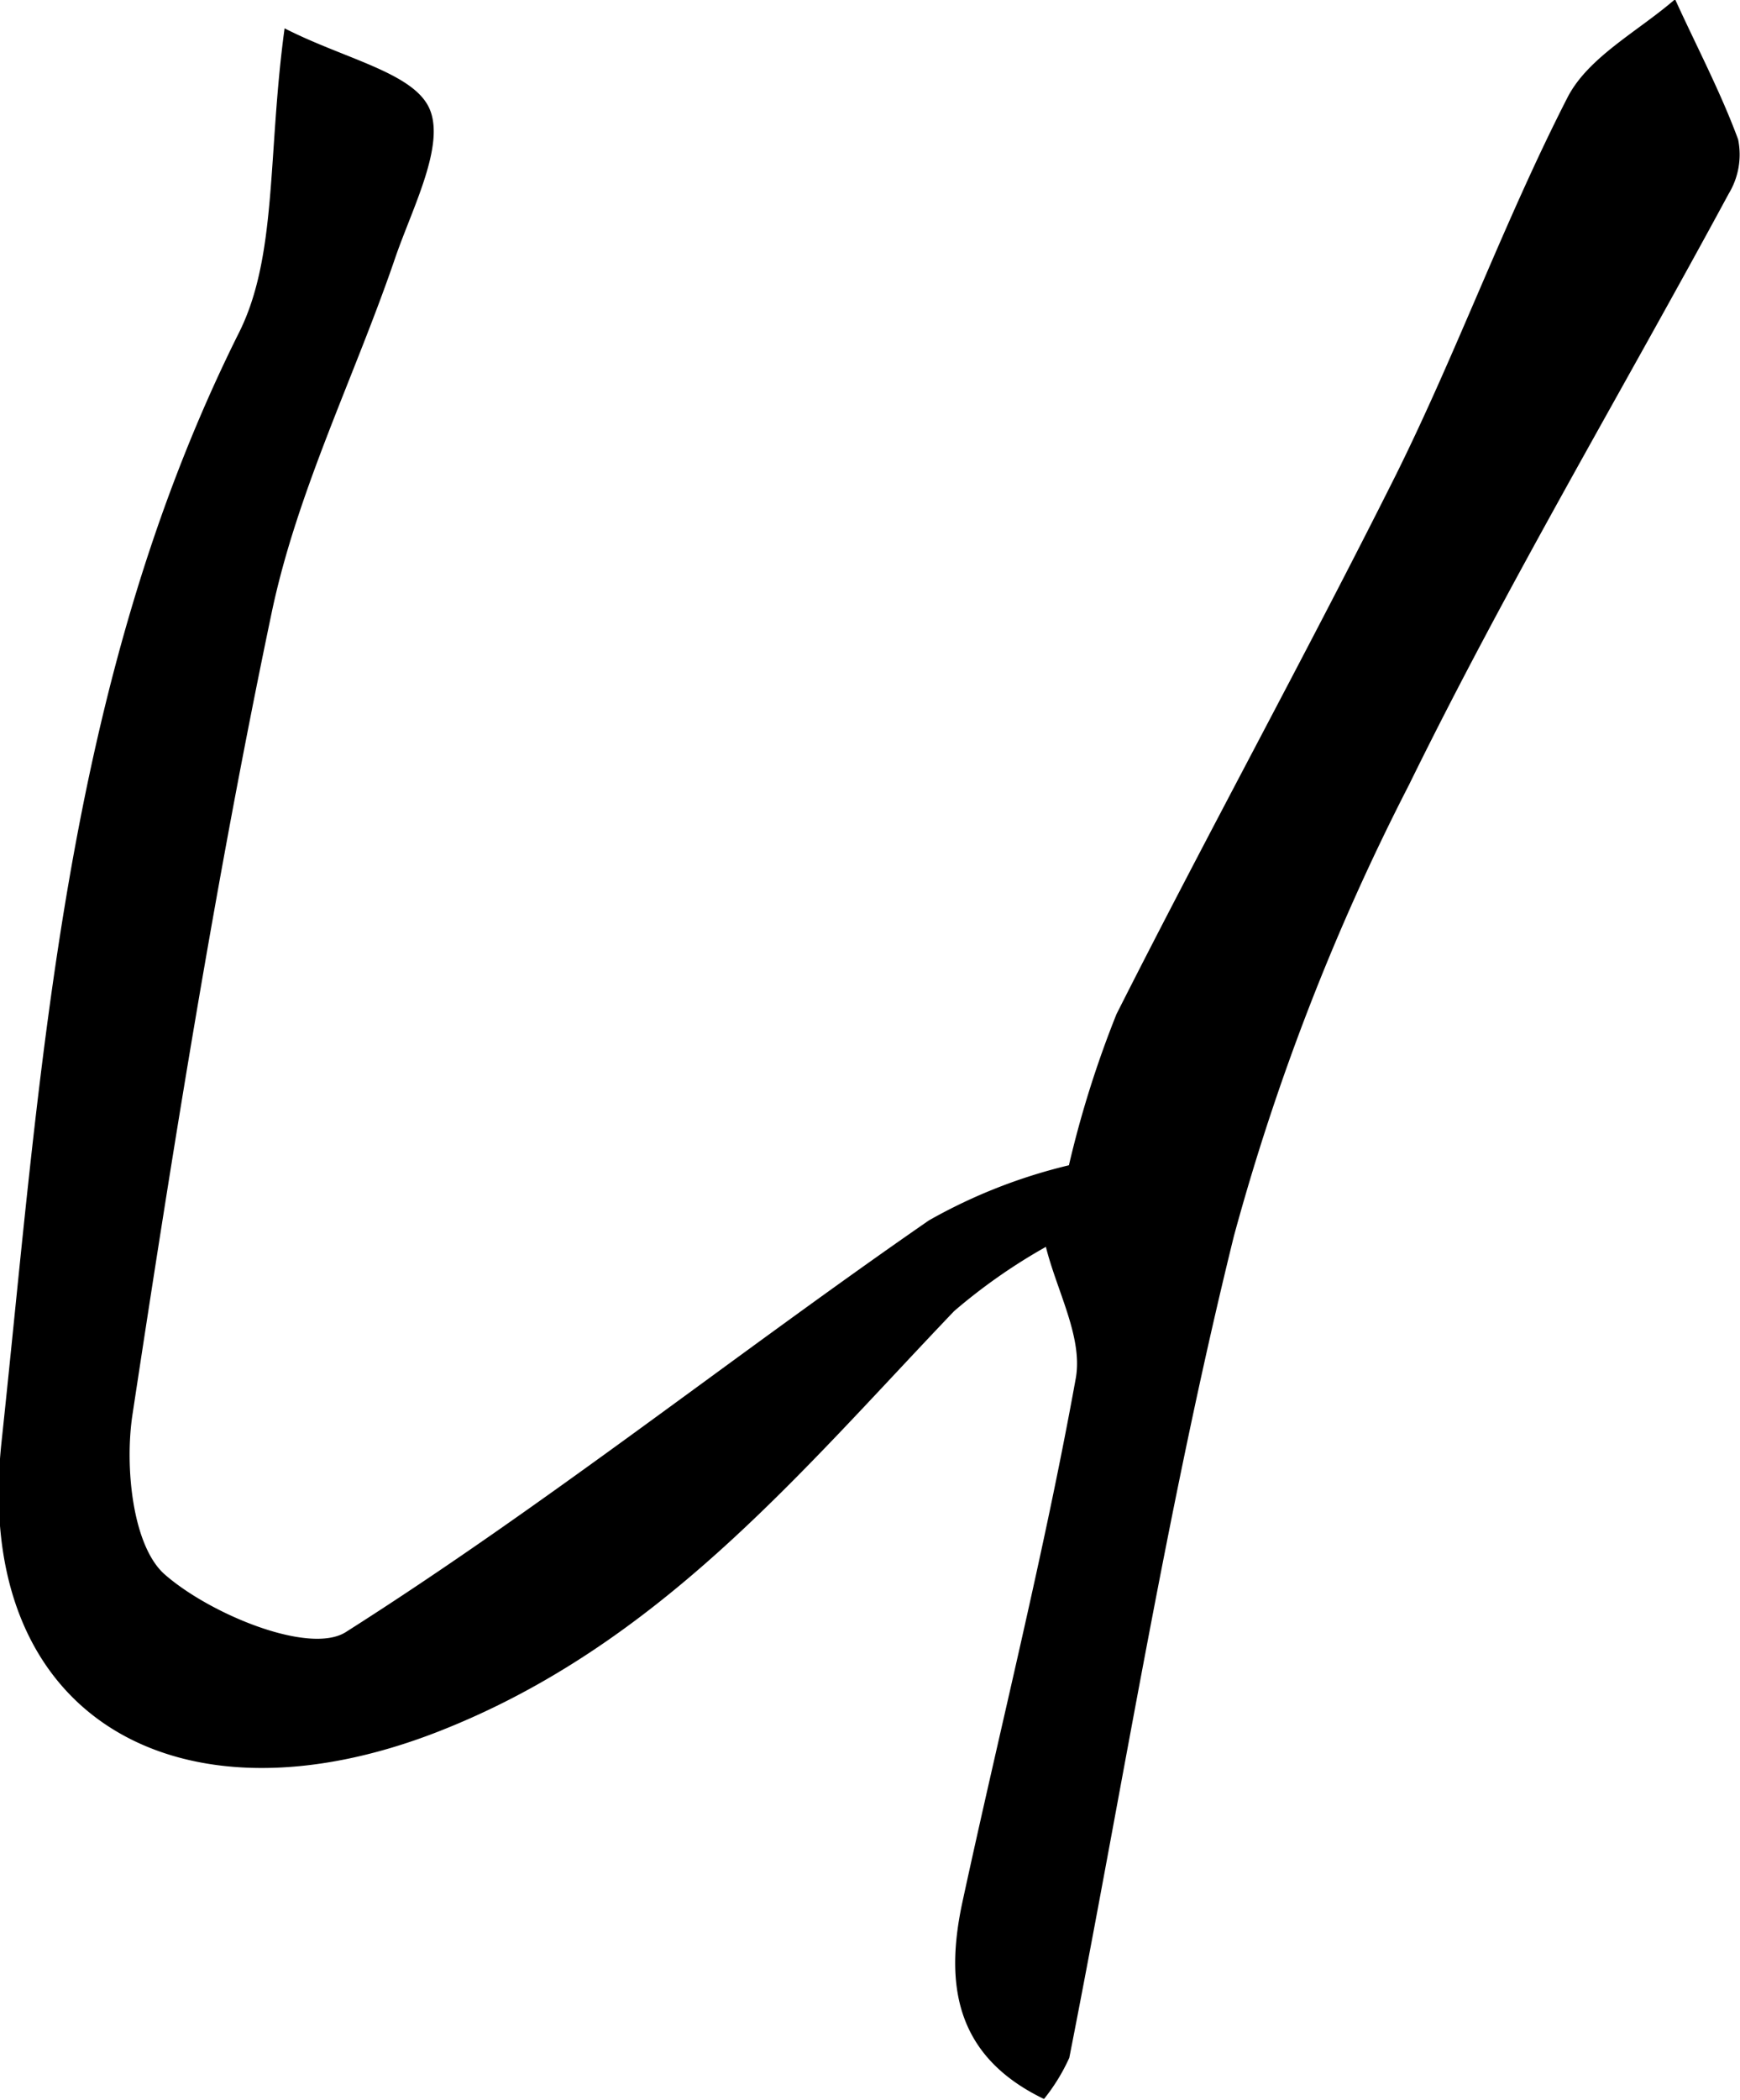 <svg id="Layer_1" data-name="Layer 1" xmlns="http://www.w3.org/2000/svg" viewBox="0 0 46.1 55.59"><title>U</title><path d="M93.27,82.63c1.58.81,3.42,1.17,3.84,2.13s-.45,2.62-.9,3.92c-1.07,3.14-2.6,6.18-3.28,9.41-1.47,7-2.61,14.13-3.69,21.24-.21,1.38,0,3.46.84,4.22,1.2,1.06,3.84,2.15,4.81,1.54,5.31-3.37,10.26-7.31,15.45-10.9a14.21,14.21,0,0,1,3.71-1.46,27.57,27.57,0,0,1,1.26-4c2.42-4.79,5-9.48,7.4-14.27,1.63-3.28,2.88-6.74,4.55-10,.55-1.07,1.87-1.75,2.85-2.6.56,1.23,1.2,2.44,1.67,3.71a2,2,0,0,1-.25,1.44c-2.82,5.22-5.86,10.33-8.47,15.65a61.21,61.21,0,0,0-4.64,11.95c-1.77,7.17-2.93,14.49-4.36,21.75a5.07,5.07,0,0,1-.67,1.09c-2.39-1.15-2.62-3.09-2.16-5.22,1-4.62,2.16-9.21,3-13.85.2-1.08-.5-2.32-.79-3.49a15.07,15.07,0,0,0-2.43,1.7c-4.09,4.28-7.83,8.85-13.66,11.13-6.88,2.69-12.36-.35-11.58-7.66,1.06-9.92,1.63-20,6.26-29.31C93.09,88.7,92.81,86,93.27,82.63Z" transform="translate(-85.73 -81.88)"/></svg>
